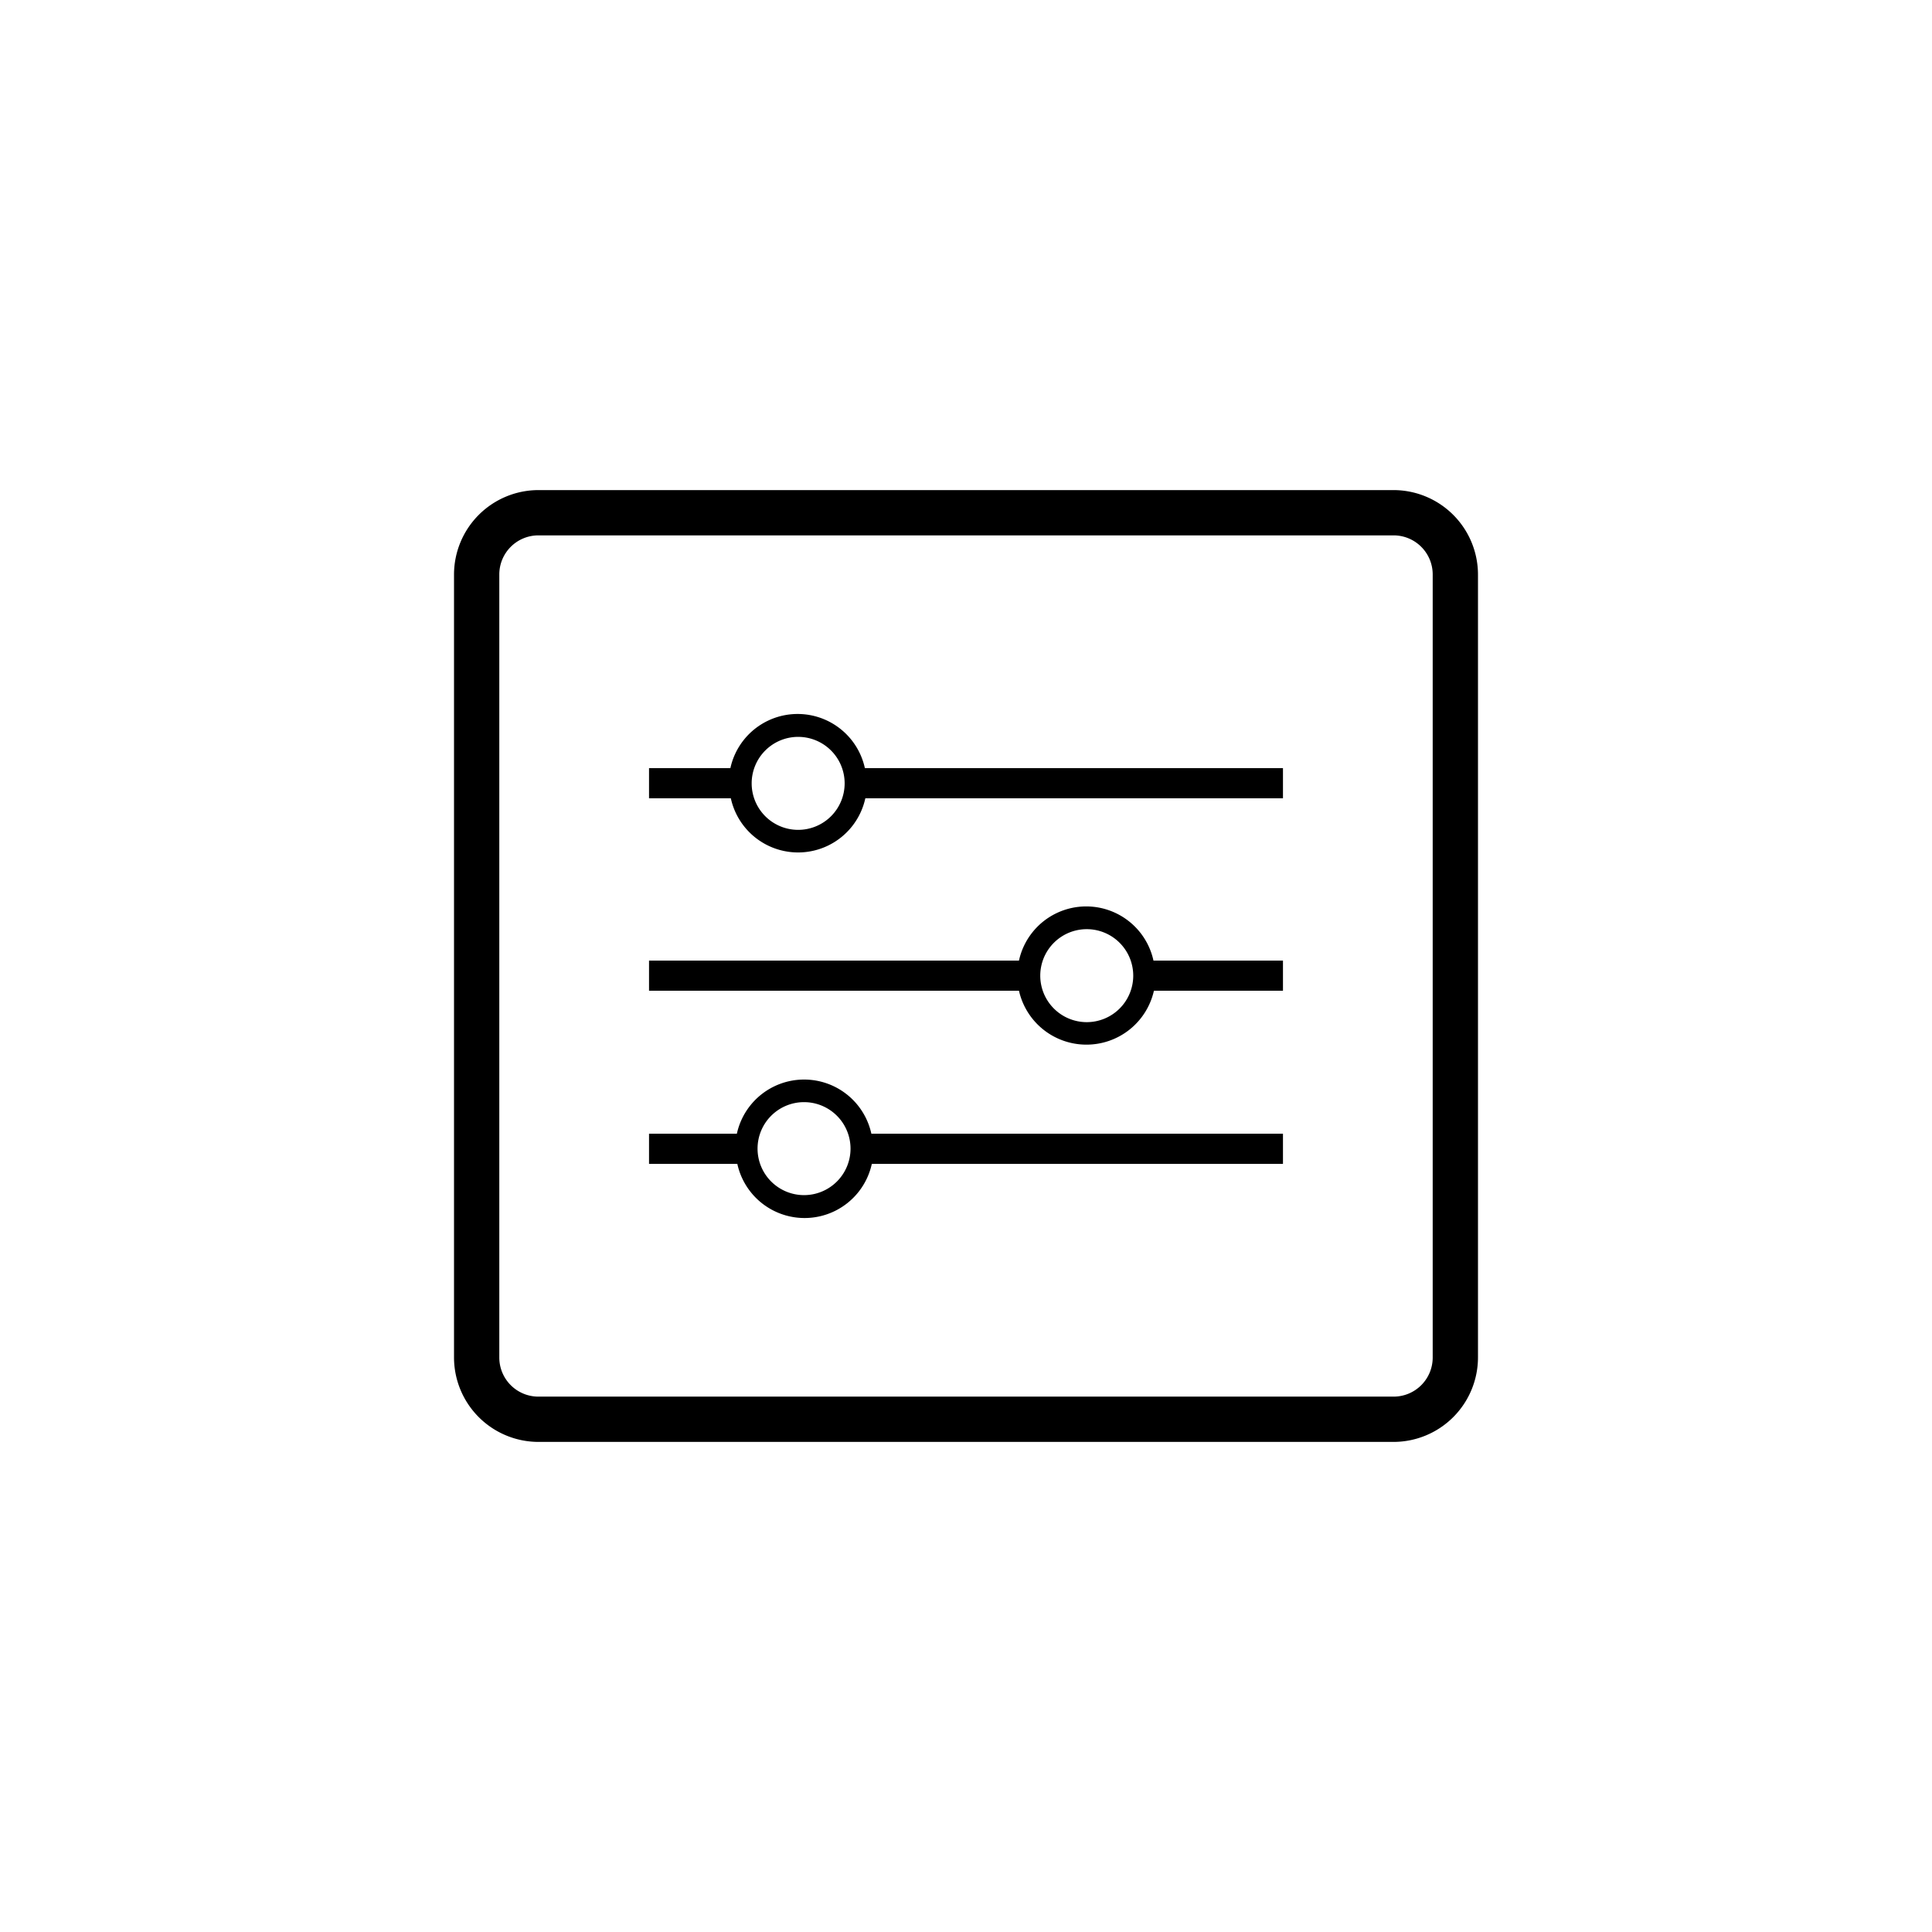 <svg xmlns="http://www.w3.org/2000/svg" viewBox="0 0 128 128"><g><path  d="M43,52.89h5.42a4.56,4.56,0,0,0,8.91,0H85v-2H57.3a4.56,4.56,0,0,0-8.91,0H43Zm9.88-4.07a3.08,3.08,0,1,1-3.08,3.07A3.08,3.08,0,0,1,52.85,48.82Z"/><path  d="M72,69.21a4.58,4.58,0,0,0,4.45-3.57H85v-2H76.42a4.56,4.56,0,0,0-8.91,0H43v2H67.51A4.58,4.58,0,0,0,72,69.21Zm0-7.65a3.08,3.08,0,1,1-3.08,3.08A3.08,3.08,0,0,1,72,61.56Z"/><path  d="M85,75.11H57.73a4.56,4.56,0,0,0-8.91,0H43v2h5.85a4.56,4.56,0,0,0,8.91,0H85ZM53.27,79.18a3.08,3.08,0,1,1,3.08-3.07A3.08,3.08,0,0,1,53.27,79.18Z"/><path  d="M92.33,32.47H35.67a5.6,5.6,0,0,0-5.59,5.59V89.94a5.6,5.6,0,0,0,5.59,5.59H92.33a5.6,5.6,0,0,0,5.59-5.59V38.06A5.6,5.6,0,0,0,92.33,32.47Zm2.59,57.47a2.59,2.59,0,0,1-2.59,2.59H35.67a2.59,2.59,0,0,1-2.59-2.59V38.06a2.59,2.59,0,0,1,2.59-2.59H92.33a2.59,2.59,0,0,1,2.59,2.59Z"/></g></svg>